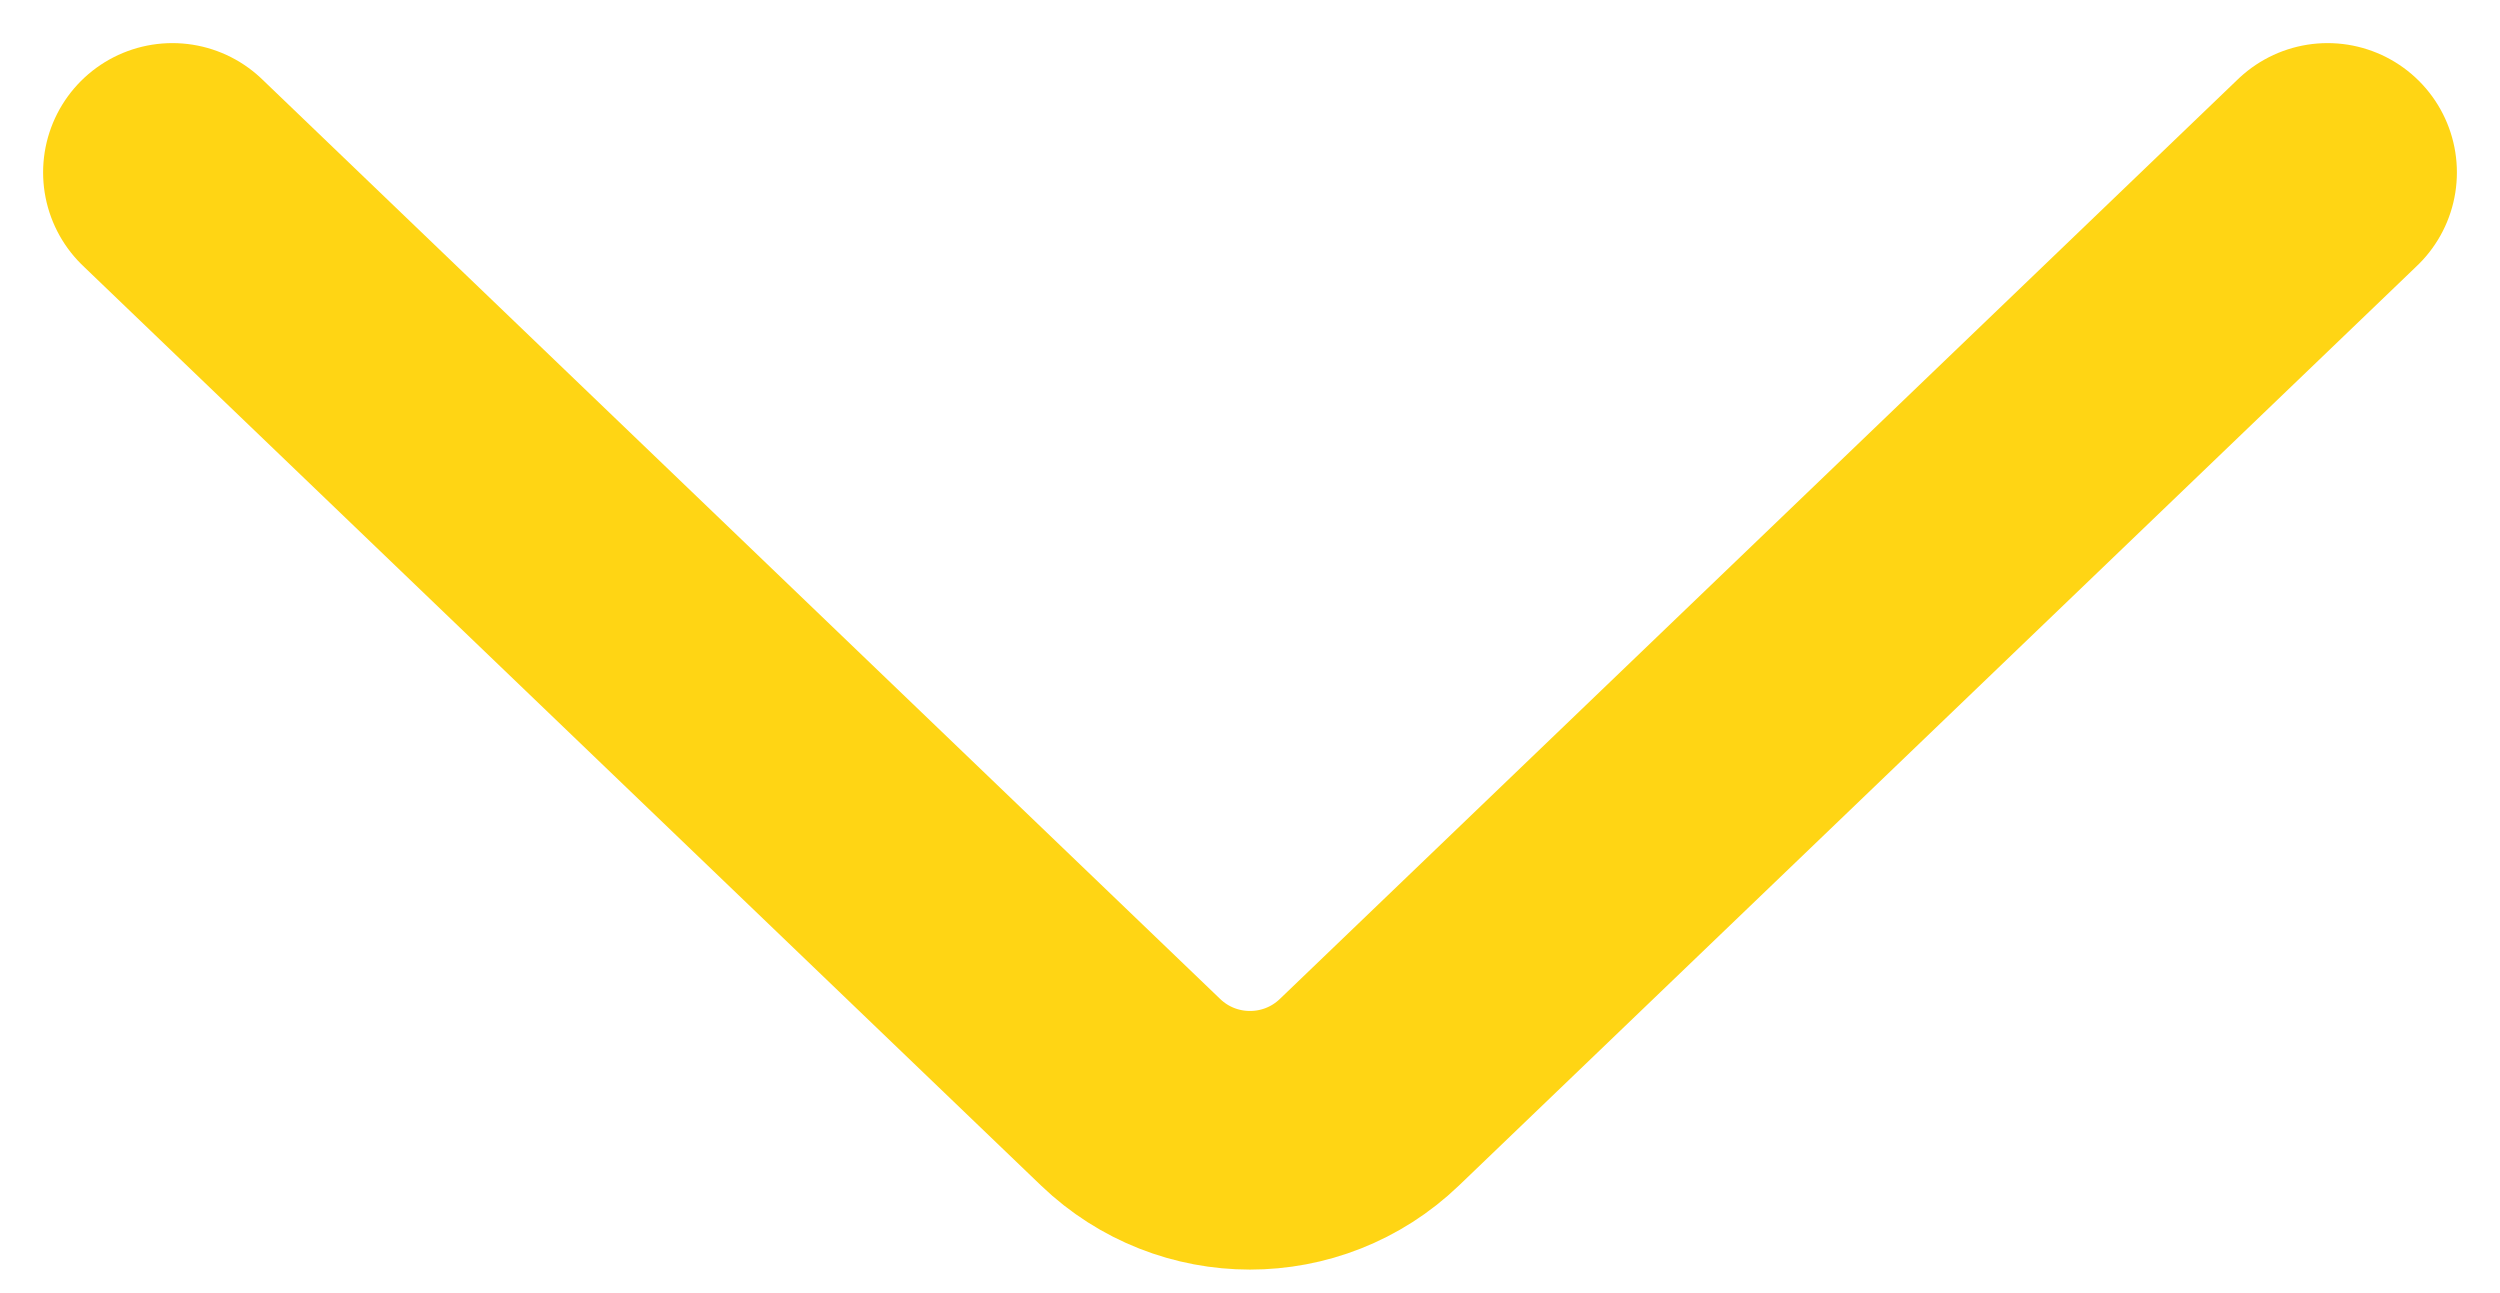 <svg width="29" height="15" viewBox="0 0 29 15" fill="none" xmlns="http://www.w3.org/2000/svg">
<path d="M2 2L13.115 12.67C13.889 13.413 15.111 13.413 15.885 12.67L27 2" stroke="#FFD514" stroke-width="3" stroke-linecap="round"/>
</svg>
